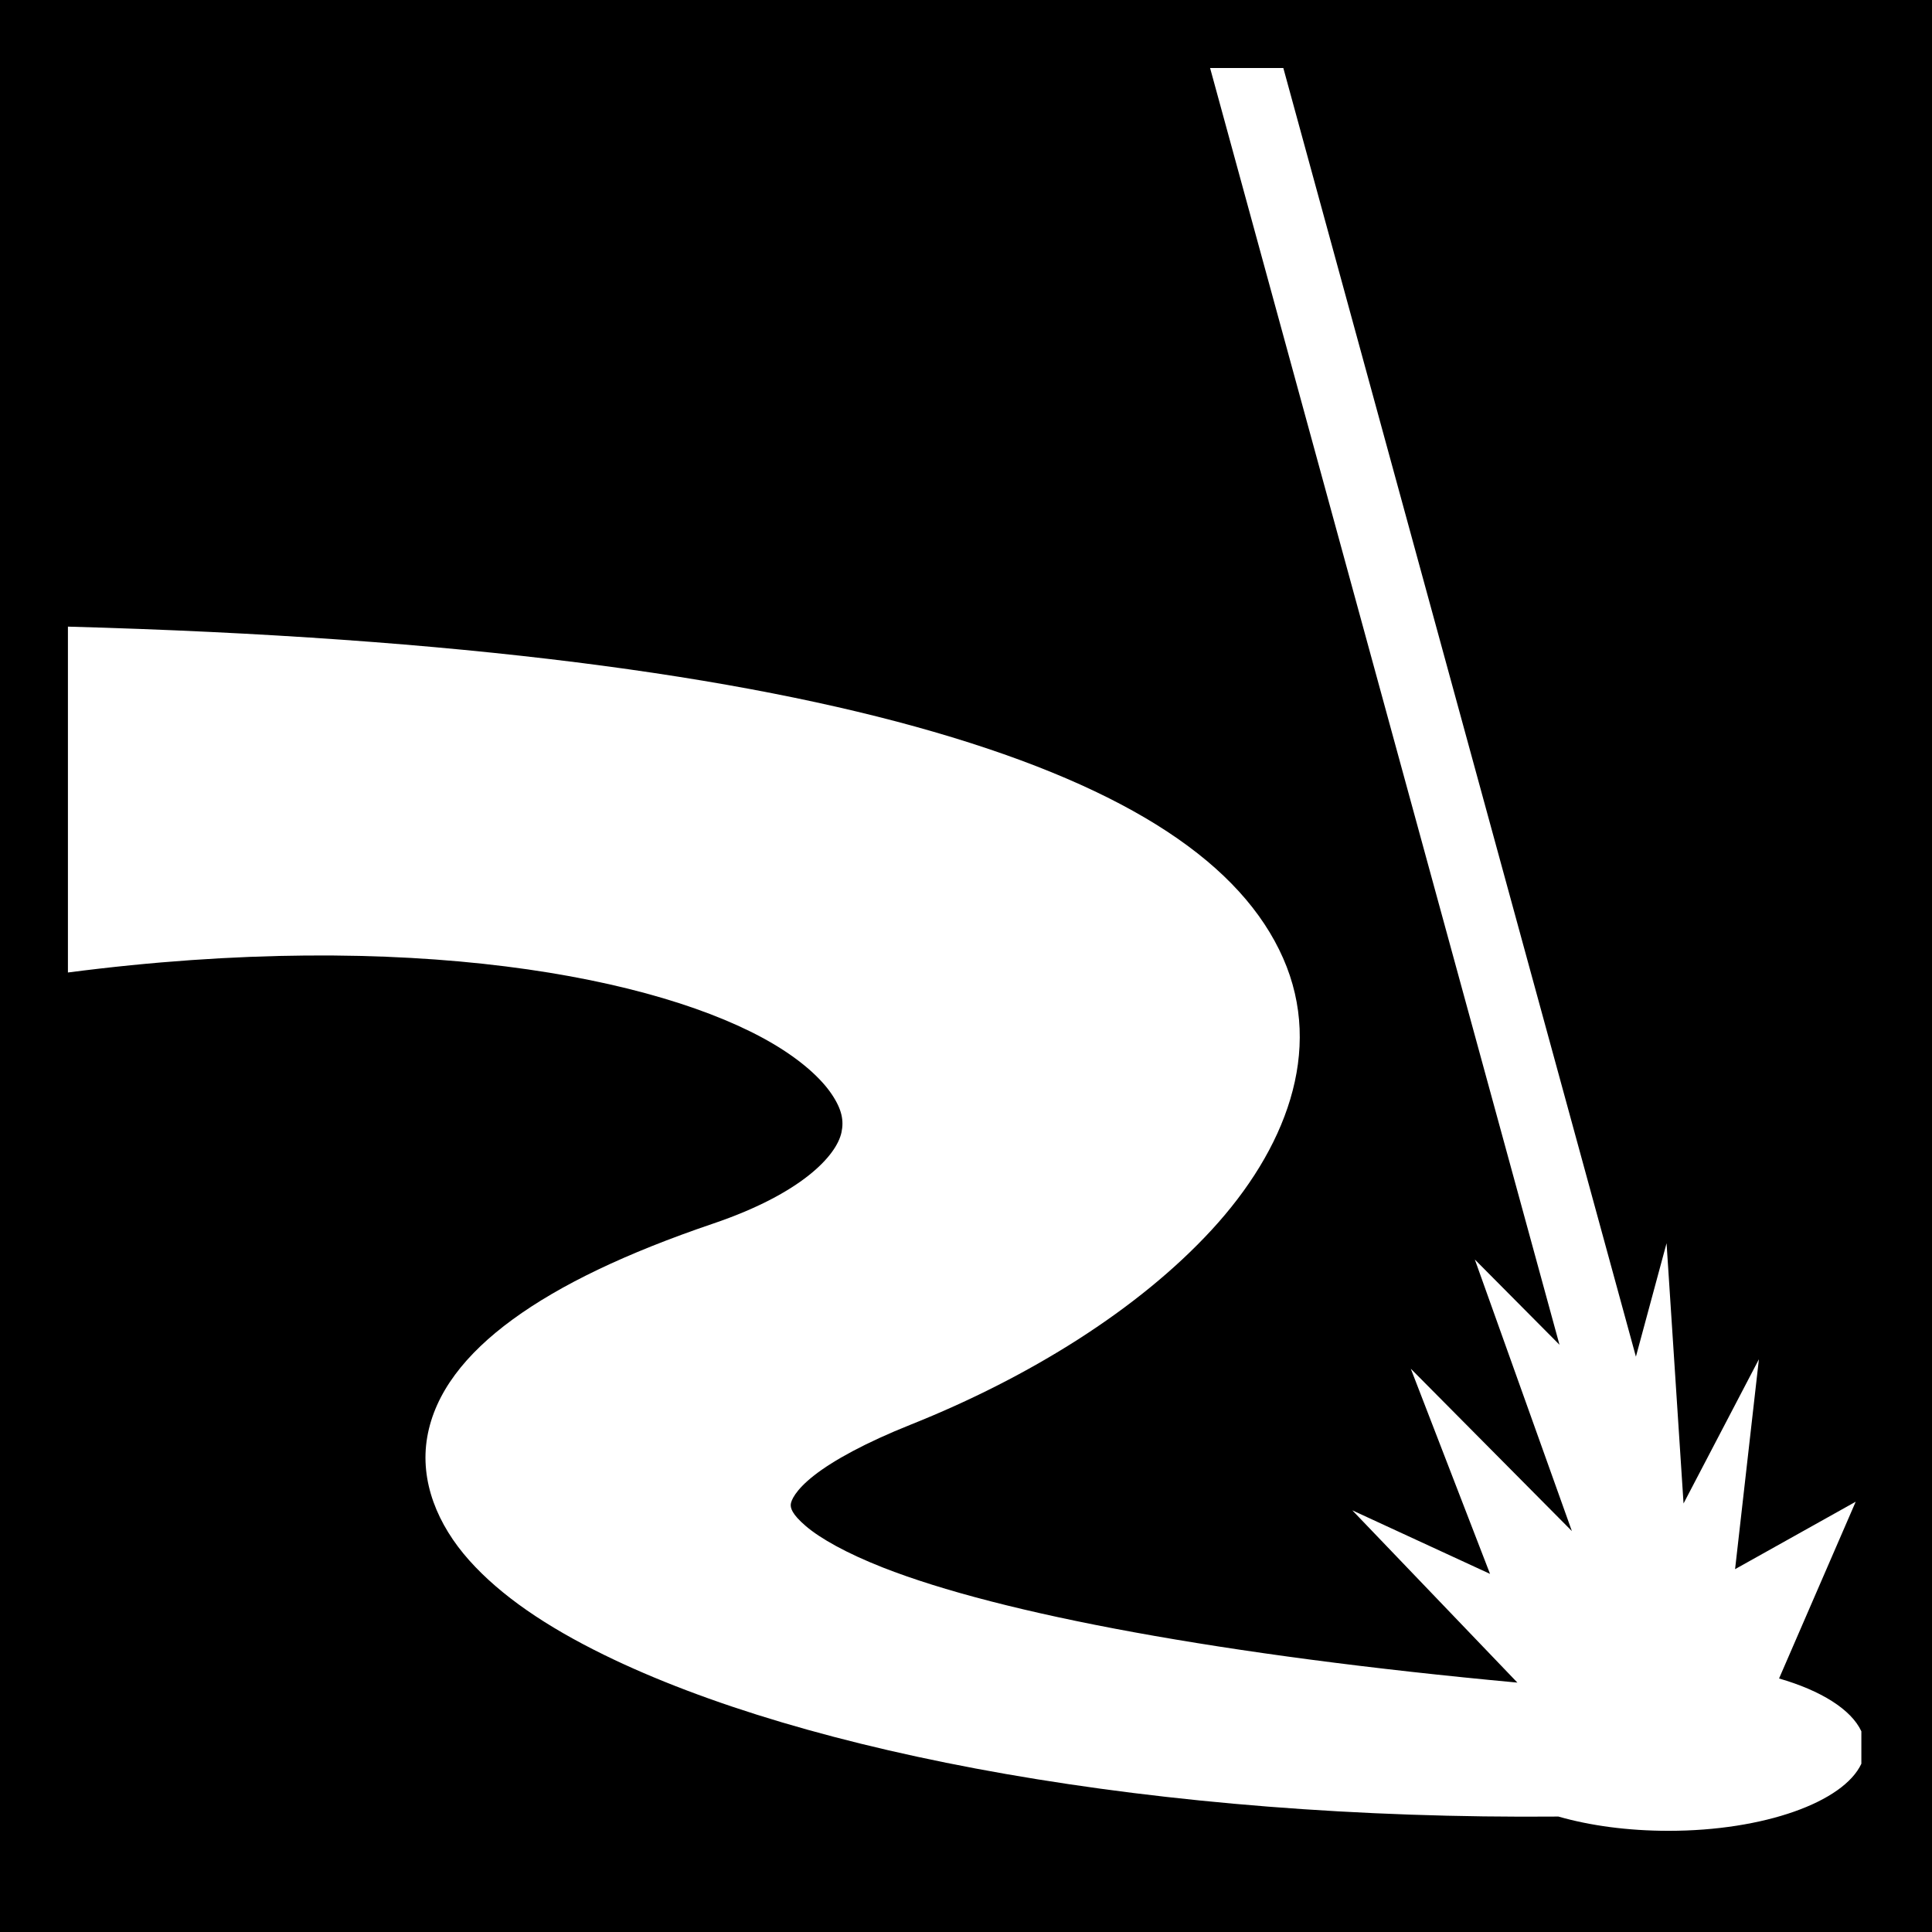<svg xmlns="http://www.w3.org/2000/svg" viewBox="0 0 512 512" height="1em" width="1em">
  <path d="M0 0h512v512H0z"/>
  <path fill="#fff" d="m320.688 18.03 92.593 338.345-22.436-22.594 25.72 71.97-42.69-43.03 21 54.374-36.5-16.844 43.75 45.656c-77.97-7.228-136.785-18.17-168.155-30.5-9.618-3.78-16.582-7.697-20.407-10.97-3.826-3.27-4.07-4.86-4-5.78.07-.92 1.1-3.673 6.187-7.656 5.088-3.983 13.66-8.692 25.625-13.47 31.35-12.515 60.262-30.467 79.72-51.592 19.455-21.126 29.838-47.338 18.936-72.032-10.9-24.694-40.154-44.755-92.592-59.97-51.09-14.82-125.125-25.017-229.438-27.874v91.657c90.296-11.75 156.852 1.175 186.844 18.874 7.668 4.525 12.82 9.298 15.562 13.375 2.742 4.075 3.253 7.026 2.594 10.124-1.32 6.195-10.632 16.233-33.97 24.156-23.177 7.87-40.604 16.242-53.155 25.406-12.55 9.165-20.63 19.486-22.656 31.188-2.027 11.702 2.723 23.243 11.124 32.656 8.4 9.413 20.49 17.577 35.687 25.03 53.414 26.203 146.467 43.786 252.97 42.876 8.33 2.395 18.37 3.78 29.188 3.78 25.304.002 46.376-7.634 51.093-17.78v-8.594c-2.69-5.796-10.705-10.79-21.81-14l20.31-46.843-31.967 17.874 6.312-55.625-19.97 38.217-4.5-68.968-8.124 30.06-93.436-341.5h-19.406z"/>
</svg>
